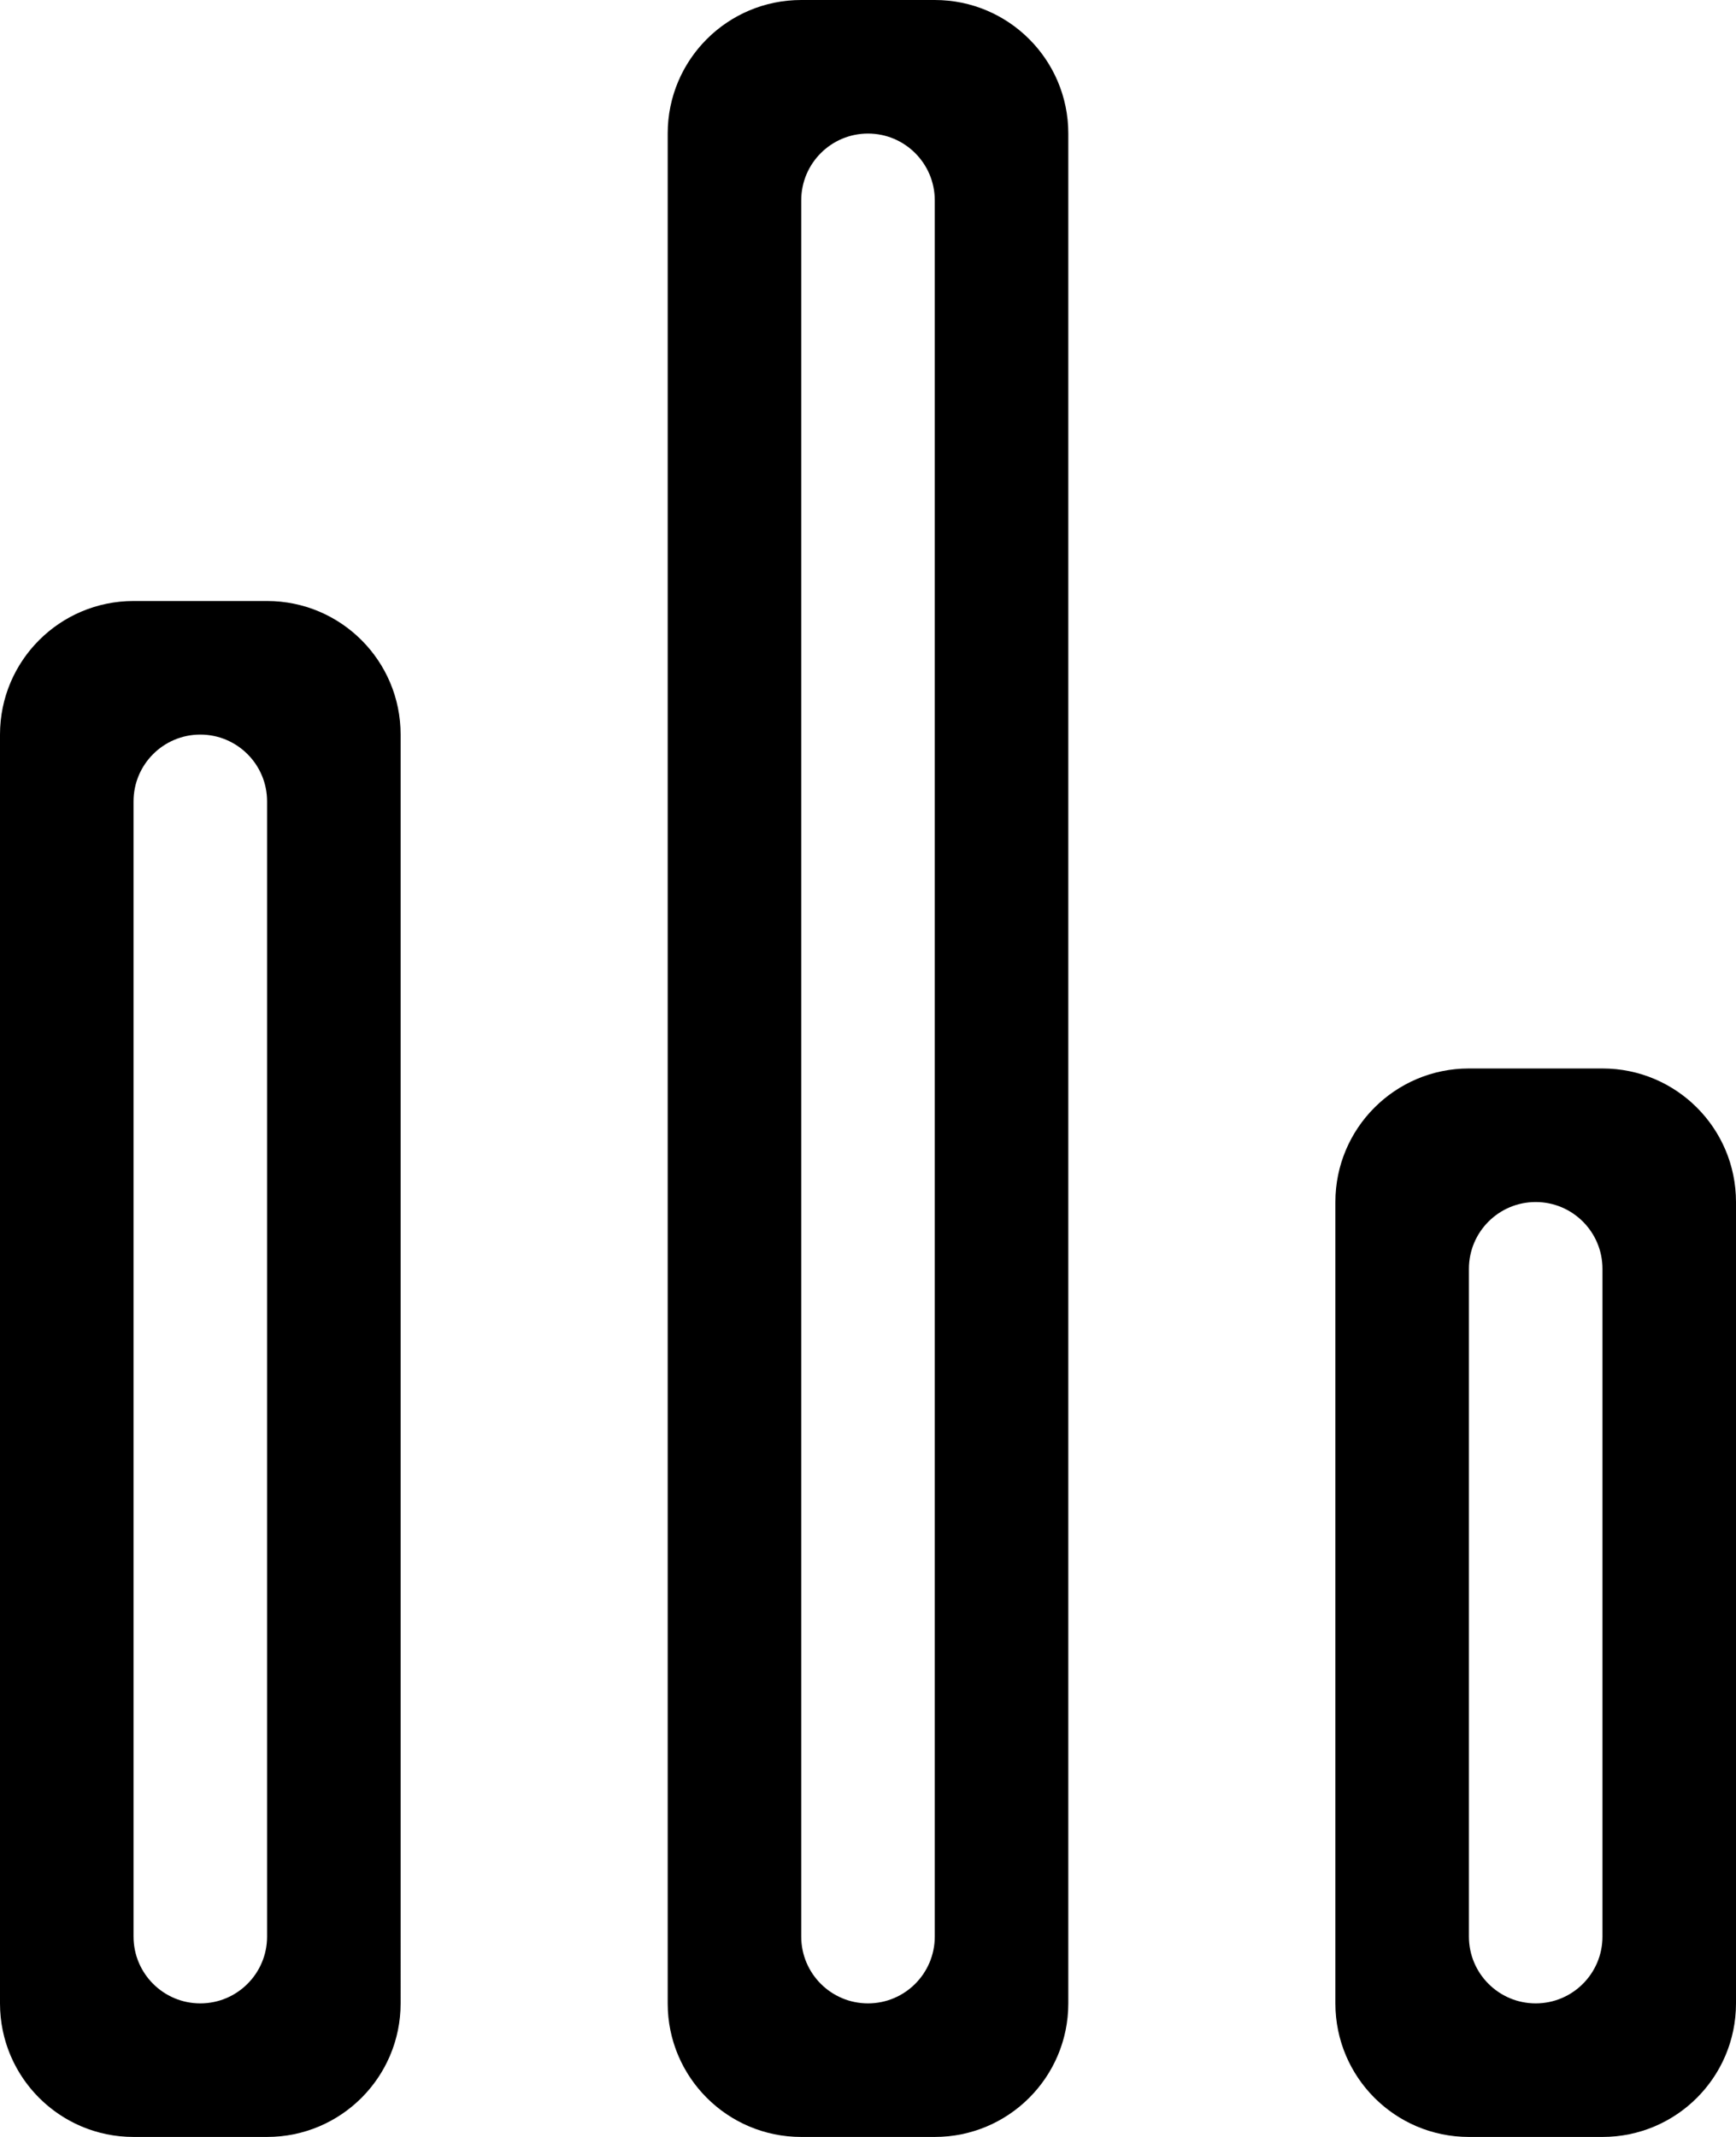 <?xml version="1.0" encoding="iso-8859-1"?>
<!-- Generator: Adobe Illustrator 18.0.0, SVG Export Plug-In . SVG Version: 6.00 Build 0)  -->
<!DOCTYPE svg PUBLIC "-//W3C//DTD SVG 1.1//EN" "http://www.w3.org/Graphics/SVG/1.1/DTD/svg11.dtd">
<svg version="1.1" id="Capa_1" xmlns="http://www.w3.org/2000/svg" xmlns:xlink="http://www.w3.org/1999/xlink" x="0px" y="0px"
	 viewBox="0 0 26 32" style="enable-background:new 0 0 26 32;" xml:space="preserve">
<g id="_x35__10_">
	<g>
		<path style="fill-rule:evenodd;clip-rule:evenodd;" d="M24,16h-2c-1.105,0-2,0.895-2,2v12c0,1.105,0.895,2,2,2h2
			c1.105,0,2-0.895,2-2V18C26,16.895,25.105,16,24,16z M24,29c0,0.552-0.448,1-1,1c-0.552,0-1-0.448-1-1V19c0-0.552,0.448-1,1-1
			c0.552,0,1,0.448,1,1V29z M14,0h-2c-1.105,0-2,0.895-2,2v28c0,1.105,0.895,2,2,2h2c1.105,0,2-0.895,2-2V2C16,0.895,15.105,0,14,0z
			 M14,29c0,0.552-0.448,1-1,1c-0.552,0-1-0.448-1-1V3c0-0.552,0.448-1,1-1c0.552,0,1,0.448,1,1V29z M4,9H2c-1.105,0-2,0.896-2,2v19
			c0,1.105,0.895,2,2,2h2c1.105,0,2-0.895,2-2V11C6,9.895,5.105,9,4,9z M4,29c0,0.552-0.448,1-1,1c-0.552,0-1-0.448-1-1V12
			c0-0.552,0.448-1,1-1c0.552,0,1,0.448,1,1V29z"/>
	</g>
</g>
<g>
</g>
<g>
</g>
<g>
</g>
<g>
</g>
<g>
</g>
<g>
</g>
<g>
</g>
<g>
</g>
<g>
</g>
<g>
</g>
<g>
</g>
<g>
</g>
<g>
</g>
<g>
</g>
<g>
</g>
</svg>
